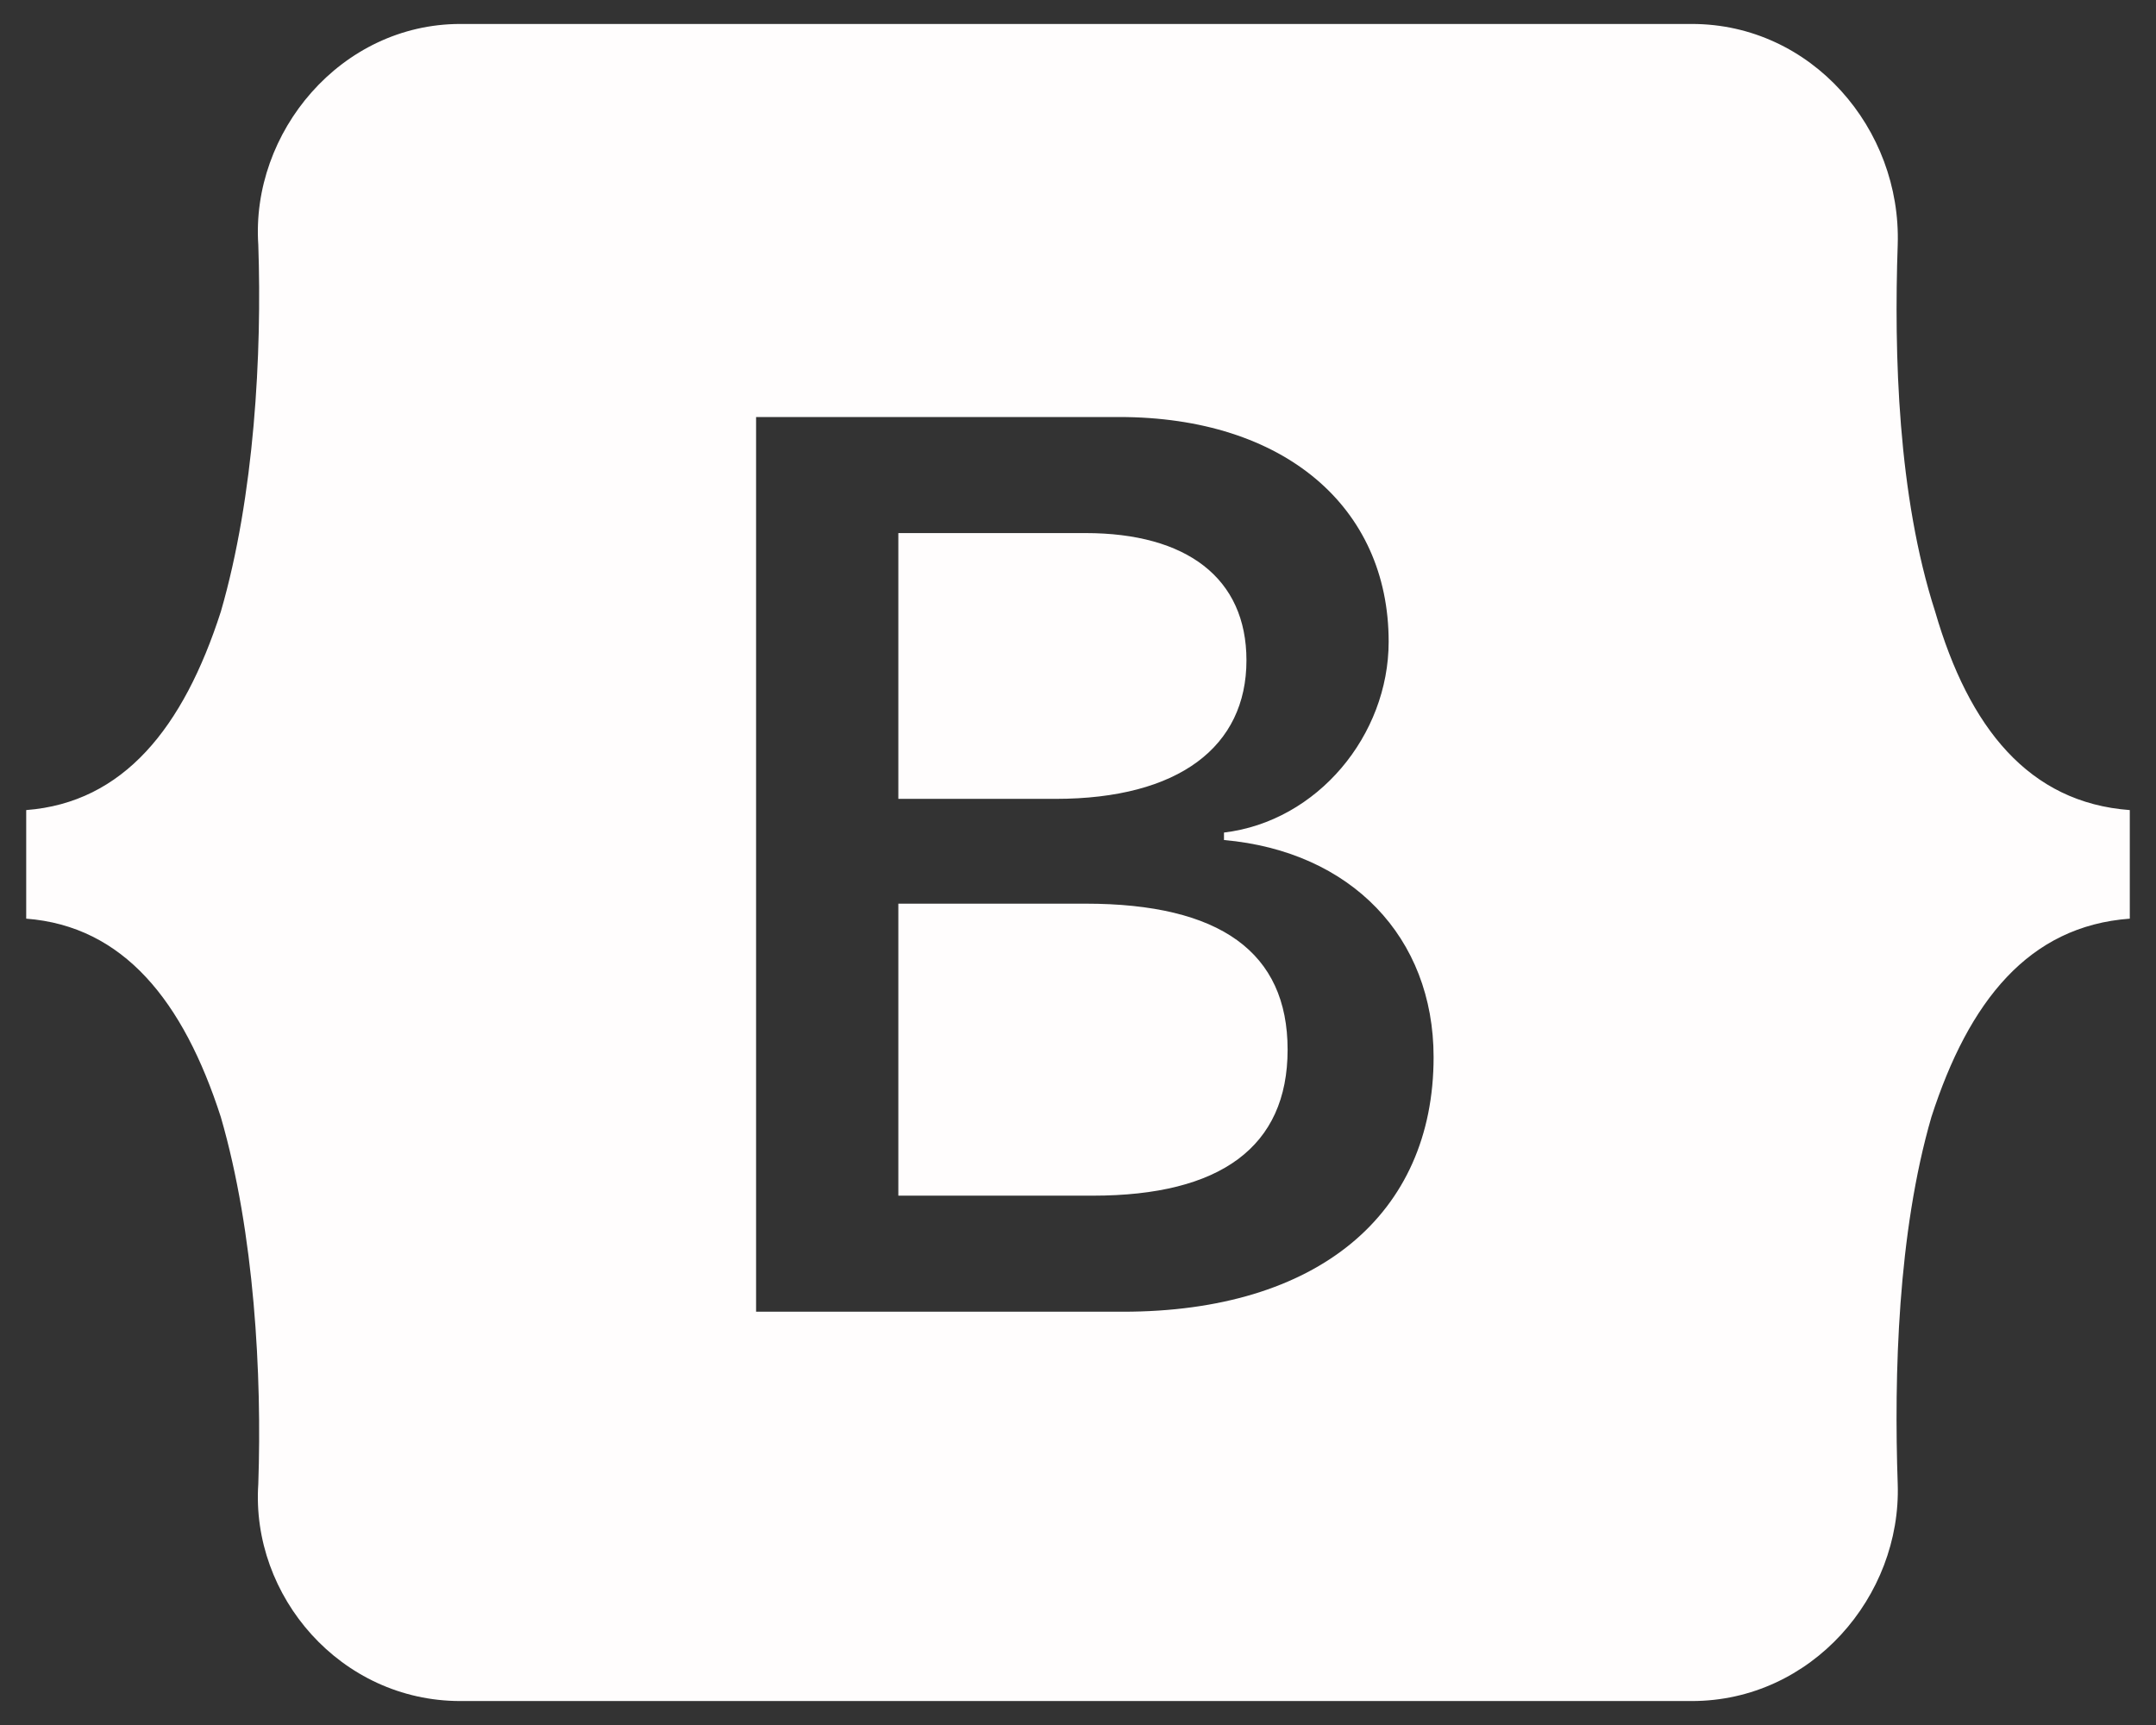<svg width="45" height="36" viewBox="0 0 45 36" fill="none" xmlns="http://www.w3.org/2000/svg">
<rect x="0" y="0" width="45" height="36" fill="#333333" stroke="none"/>
<path d="M26.016 13.781C26.016 12.062 24.766 11.125 22.656 11.125H18.75V16.672H22.031C24.609 16.672 26.016 15.578 26.016 13.781ZM40.391 12.766C39.609 10.344 39.531 7.375 39.609 5.109C39.688 2.688 37.812 0.5 35.312 0.5H9.609C7.109 0.5 5.234 2.766 5.391 5.109C5.469 7.375 5.312 10.344 4.609 12.766C3.828 15.188 2.578 16.75 0.547 16.906V19.172C2.578 19.328 3.828 20.891 4.609 23.312C5.312 25.734 5.469 28.703 5.391 30.969C5.234 33.312 7.109 35.5 9.609 35.5H35.312C37.812 35.5 39.688 33.312 39.609 30.969C39.531 28.703 39.609 25.734 40.312 23.312C41.094 20.891 42.344 19.328 44.453 19.172V16.906C42.344 16.75 41.094 15.188 40.391 12.766ZM23.438 27.375H15.781V8.703H23.359C26.797 8.703 28.984 10.578 28.984 13.391C28.984 15.344 27.5 17.141 25.547 17.375V17.531C28.203 17.766 29.922 19.562 29.922 22.062C29.922 25.344 27.5 27.375 23.438 27.375ZM22.656 18.859H18.75V24.953H22.812C25.469 24.953 26.875 23.938 26.875 21.906C26.875 19.875 25.469 18.859 22.656 18.859Z" fill="#FFFDFD"/>
</svg>
